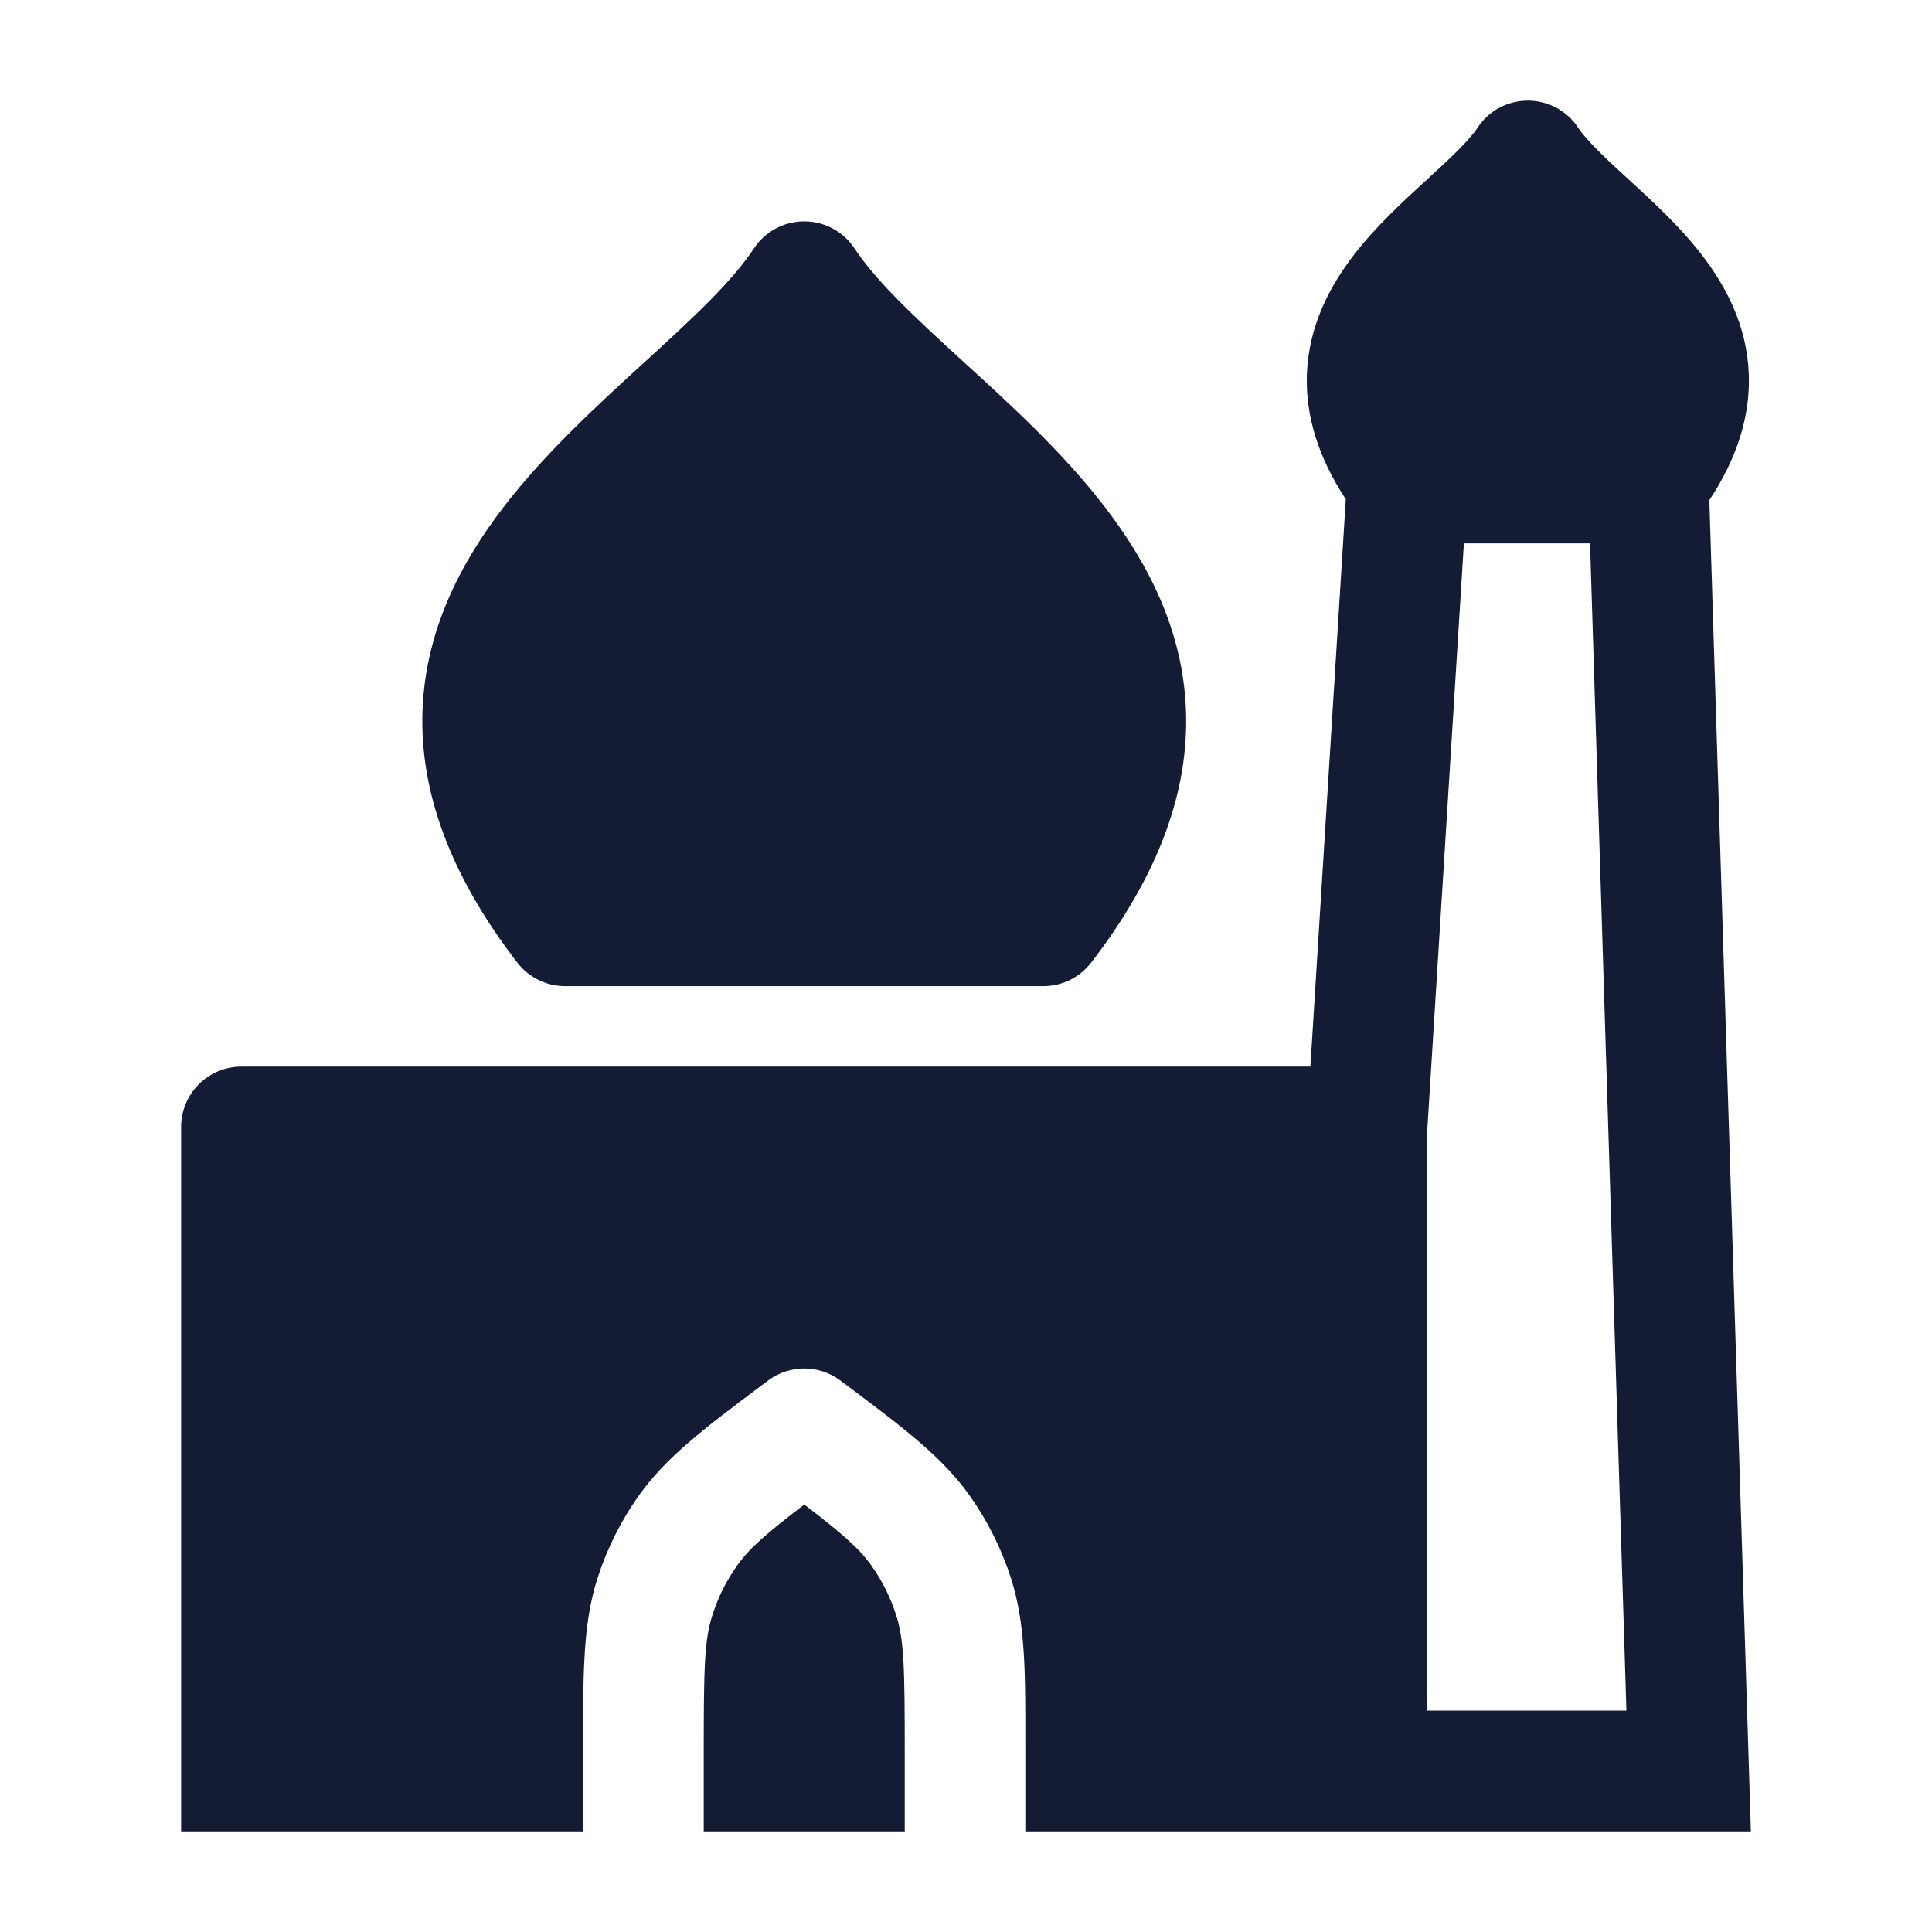 <svg width="24" height="24" viewBox="0 0 24 24" fill="none" xmlns="http://www.w3.org/2000/svg">
<path d="M9.991 2.75C10.242 2.75 10.477 2.876 10.615 3.086C10.884 3.493 11.348 3.927 11.95 4.477L11.999 4.522C12.559 5.033 13.207 5.625 13.72 6.292C14.255 6.986 14.693 7.821 14.732 8.814C14.772 9.816 14.402 10.859 13.555 11.958C13.413 12.142 13.194 12.25 12.962 12.25H7.019C6.787 12.25 6.568 12.142 6.426 11.958C5.58 10.859 5.21 9.816 5.249 8.814C5.289 7.821 5.726 6.986 6.261 6.292C6.775 5.625 7.423 5.033 7.981 4.522L7.982 4.522L8.031 4.477C8.633 3.927 9.097 3.493 9.366 3.086C9.504 2.876 9.739 2.75 9.991 2.75Z" fill="#141B34"/>
<path fill-rule="evenodd" clip-rule="evenodd" d="M18.98 1.25C19.231 1.25 19.466 1.376 19.604 1.586C19.708 1.743 19.932 1.956 20.244 2.241C20.518 2.492 20.864 2.807 21.141 3.167C21.435 3.549 21.701 4.04 21.724 4.642C21.745 5.17 21.577 5.694 21.234 6.213L21.75 22.75H12.737L12.737 21.635C12.738 20.768 12.738 20.168 12.56 19.609C12.442 19.241 12.268 18.892 12.044 18.577C11.705 18.099 11.225 17.739 10.532 17.219L10.44 17.15C10.174 16.95 9.807 16.95 9.541 17.15L9.449 17.219C8.756 17.739 8.276 18.099 7.937 18.577C7.713 18.892 7.539 19.241 7.421 19.609C7.243 20.168 7.244 20.768 7.244 21.635L7.244 22.75H2.25V14C2.25 13.586 2.585 13.25 2.999 13.25H16.278L16.718 6.202C16.38 5.687 16.214 5.167 16.235 4.642C16.259 4.04 16.524 3.549 16.818 3.167C17.096 2.807 17.441 2.492 17.715 2.241C18.027 1.956 18.252 1.743 18.355 1.586C18.493 1.376 18.728 1.25 18.98 1.25ZM18.185 6.75L17.731 14.023V21.25H20.204L19.752 6.75H18.185Z" fill="#141B34"/>
<path d="M8.742 22.75V21.75C8.742 20.723 8.75 20.373 8.849 20.066C8.919 19.844 9.024 19.635 9.158 19.446C9.306 19.238 9.508 19.059 9.991 18.69C10.473 19.059 10.675 19.238 10.823 19.446C10.958 19.635 11.062 19.844 11.133 20.066C11.231 20.373 11.239 20.723 11.239 21.75V22.75H8.742Z" fill="#141B34"/>
</svg>
